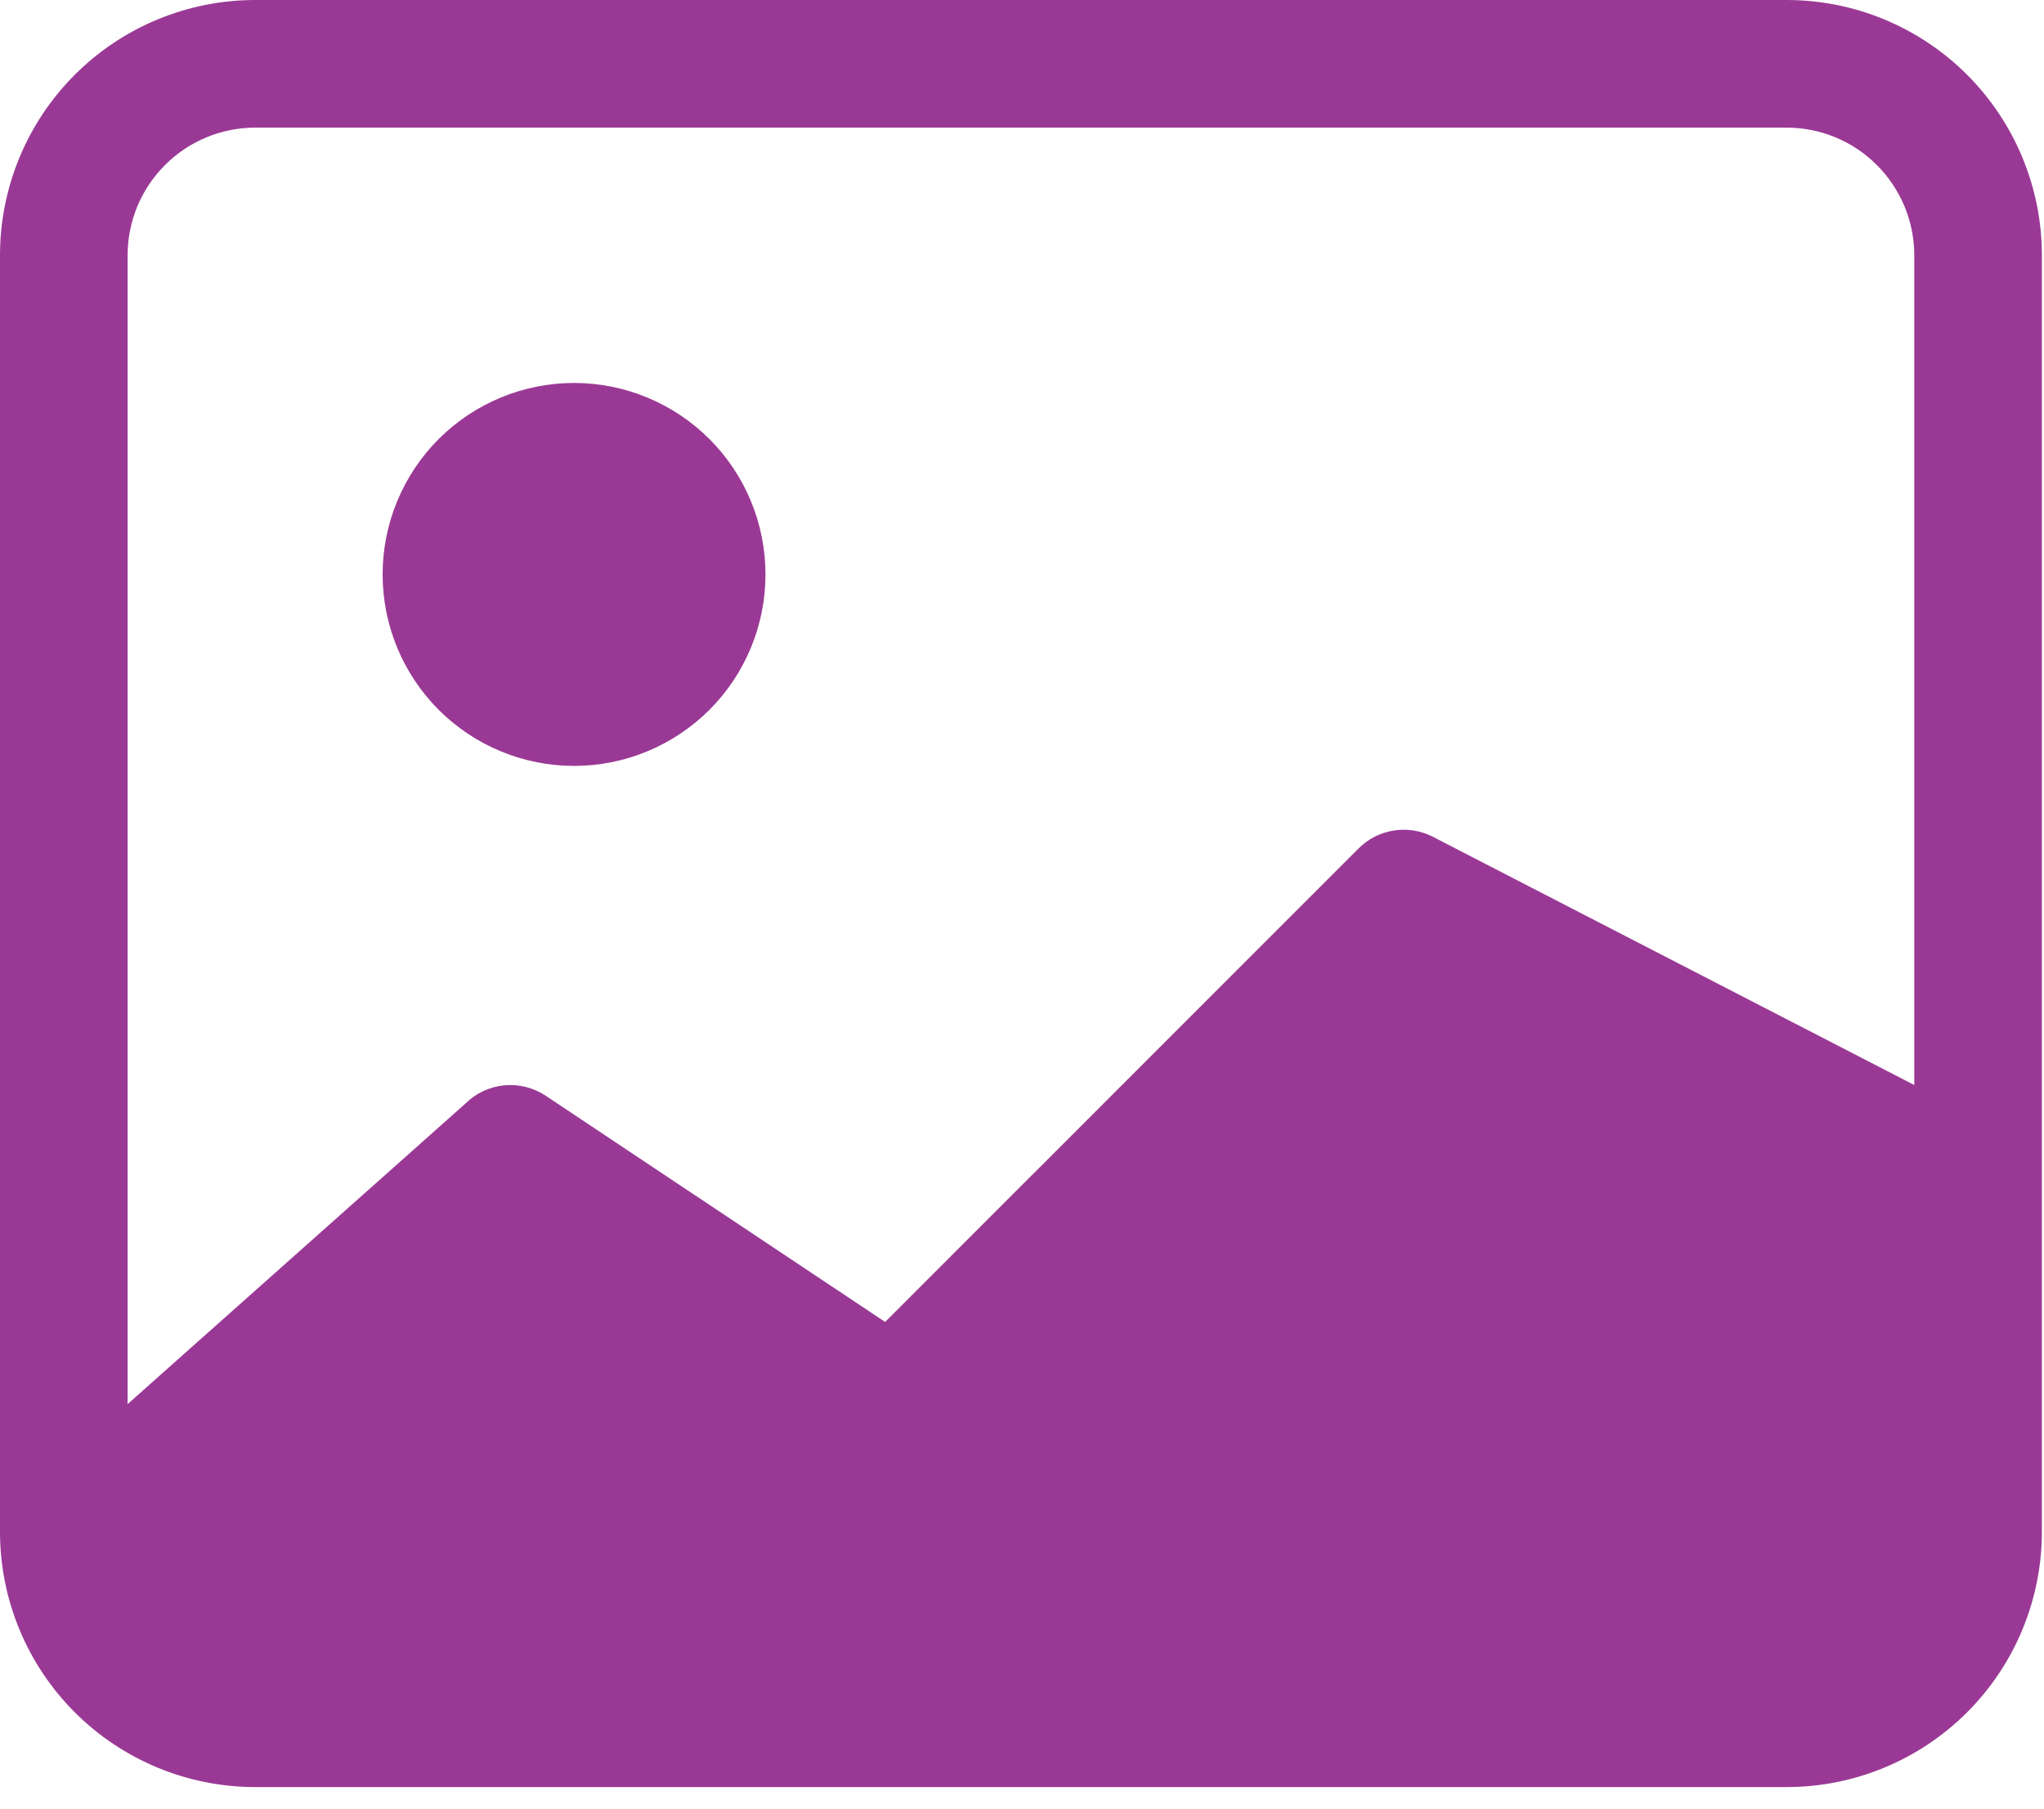 <svg width="26" height="23" viewBox="0 0 26 23" fill="none" xmlns="http://www.w3.org/2000/svg">
<path d="M9.737 7.305C9.737 7.951 9.481 8.57 9.024 9.027C8.567 9.483 7.948 9.74 7.302 9.74C6.656 9.74 6.037 9.483 5.58 9.027C5.124 8.57 4.867 7.951 4.867 7.305C4.867 6.659 5.124 6.04 5.58 5.583C6.037 5.127 6.656 4.87 7.302 4.87C7.948 4.87 8.567 5.127 9.024 5.583C9.481 6.04 9.737 6.659 9.737 7.305Z" fill="#9A3995"/>
<path d="M3.247 0C2.386 0 1.56 0.342 0.951 0.951C0.342 1.56 0 2.386 0 3.247V19.48C0 20.341 0.342 21.166 0.951 21.775C1.56 22.384 2.386 22.726 3.247 22.726H22.726C23.587 22.726 24.413 22.384 25.022 21.775C25.631 21.166 25.973 20.341 25.973 19.48V3.247C25.973 2.386 25.631 1.56 25.022 0.951C24.413 0.342 23.587 0 22.726 0H3.247ZM22.726 1.623C23.157 1.623 23.57 1.794 23.874 2.099C24.178 2.403 24.35 2.816 24.35 3.247V13.798L18.218 10.637C18.066 10.561 17.894 10.535 17.726 10.562C17.558 10.589 17.402 10.668 17.282 10.789L11.259 16.811L6.941 13.934C6.785 13.831 6.598 13.784 6.412 13.802C6.226 13.821 6.051 13.903 5.919 14.035L1.623 17.856V3.247C1.623 2.816 1.794 2.403 2.099 2.099C2.403 1.794 2.816 1.623 3.247 1.623H22.726Z" fill="#9A3995"/>
</svg>
